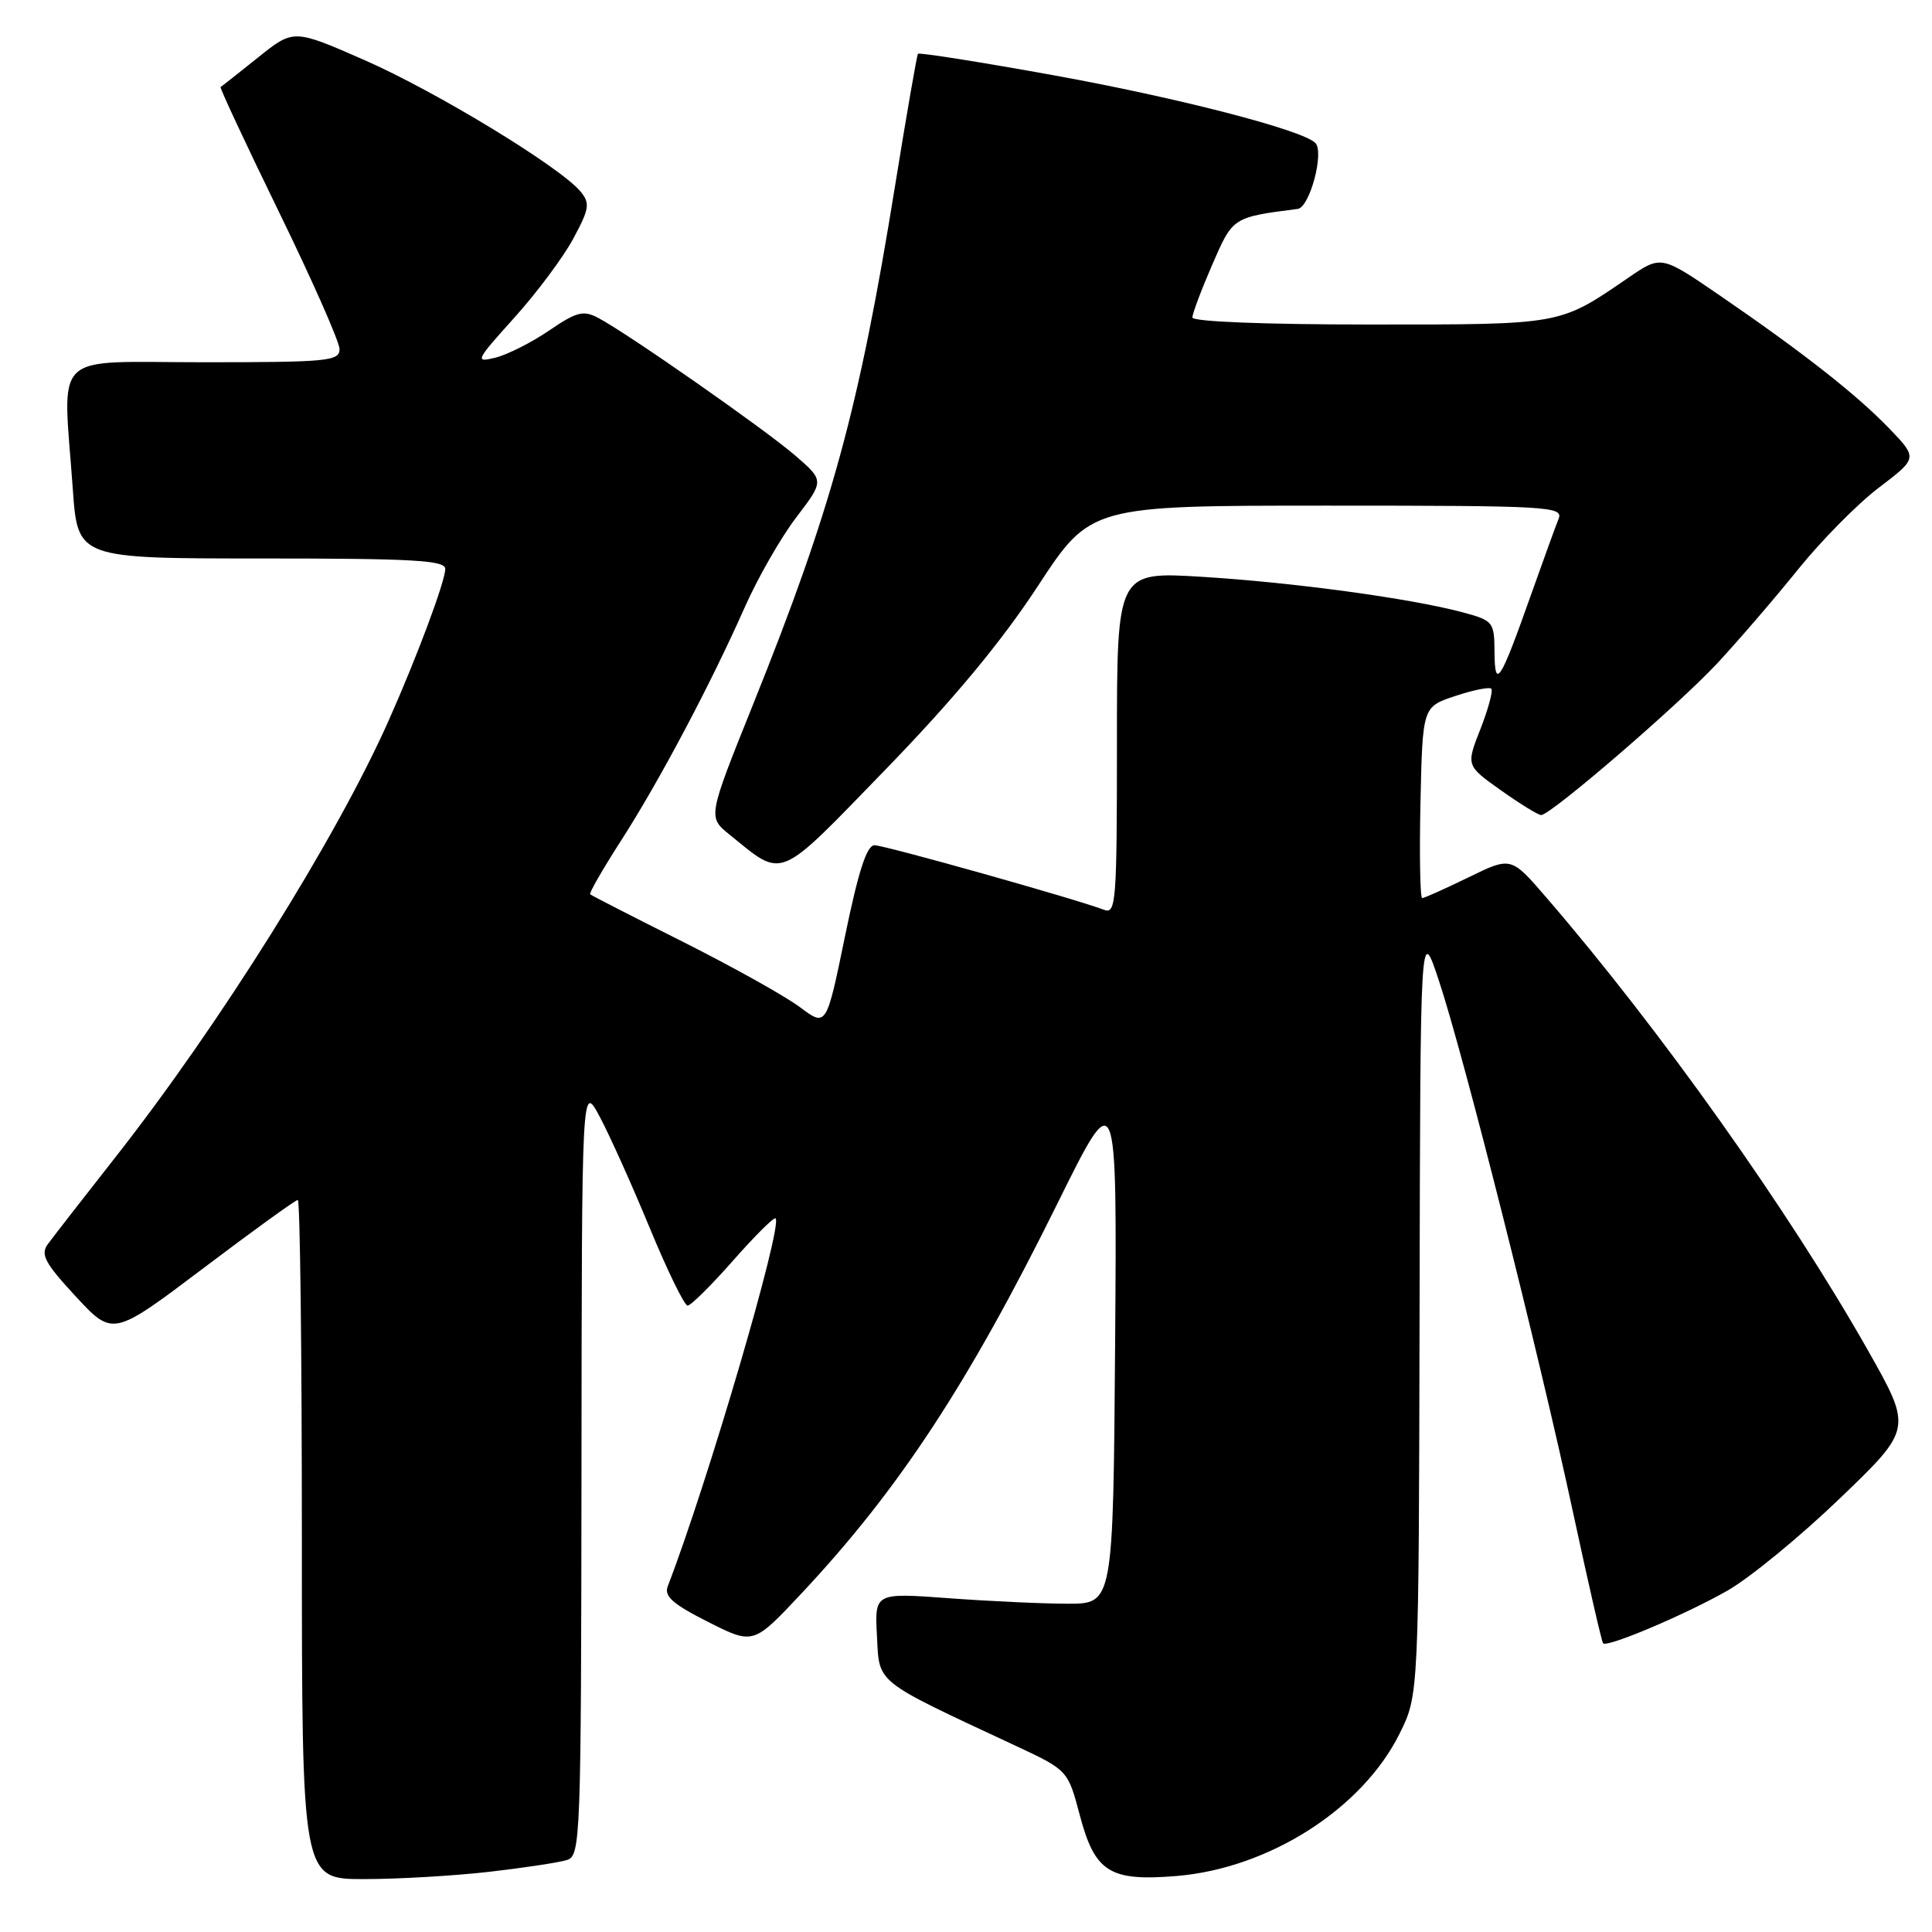 <?xml version="1.0" encoding="UTF-8" standalone="no"?>
<!DOCTYPE svg PUBLIC "-//W3C//DTD SVG 1.1//EN" "http://www.w3.org/Graphics/SVG/1.1/DTD/svg11.dtd" >
<svg xmlns="http://www.w3.org/2000/svg" xmlns:xlink="http://www.w3.org/1999/xlink" version="1.1" viewBox="0 0 256 256">
 <g >
 <path fill="currentColor"
d=" M 64.87 248.02 C 69.47 247.49 74.08 246.79 75.12 246.46 C 76.93 245.89 77.00 243.91 77.05 194.68 C 77.09 143.50 77.09 143.50 79.48 148.00 C 80.80 150.47 83.78 157.11 86.11 162.75 C 88.44 168.39 90.69 173.00 91.11 173.00 C 91.54 173.00 94.25 170.31 97.14 167.03 C 100.03 163.75 102.56 161.23 102.77 161.44 C 103.75 162.42 93.73 196.59 88.48 210.19 C 87.97 211.51 89.15 212.55 93.82 214.91 C 99.82 217.94 99.82 217.94 106.16 211.18 C 119.08 197.41 128.30 183.37 140.10 159.50 C 148.01 143.50 148.01 143.50 147.76 178.00 C 147.50 212.50 147.50 212.50 141.50 212.50 C 138.20 212.50 131.09 212.17 125.70 211.77 C 115.90 211.05 115.90 211.05 116.20 216.77 C 116.54 223.17 115.72 222.52 134.50 231.29 C 141.50 234.56 141.50 234.56 143.08 240.53 C 145.08 248.08 147.04 249.31 155.90 248.58 C 168.14 247.56 180.48 239.70 185.44 229.74 C 188.00 224.61 188.00 224.61 188.10 173.55 C 188.20 122.50 188.20 122.50 190.68 130.00 C 193.99 139.99 203.92 179.34 208.45 200.47 C 210.46 209.80 212.24 217.57 212.42 217.75 C 212.99 218.32 223.35 213.93 228.89 210.77 C 231.86 209.08 238.58 203.56 243.84 198.50 C 253.39 189.32 253.39 189.32 247.50 178.91 C 237.03 160.42 219.94 136.35 204.86 118.88 C 200.22 113.50 200.22 113.50 194.59 116.25 C 191.49 117.76 188.73 119.00 188.45 119.00 C 188.17 119.00 188.07 113.30 188.22 106.33 C 188.50 93.66 188.50 93.66 192.81 92.23 C 195.18 91.44 197.34 91.00 197.60 91.26 C 197.86 91.52 197.21 93.92 196.17 96.59 C 194.26 101.44 194.26 101.44 198.88 104.72 C 201.42 106.52 203.82 108.00 204.21 108.00 C 205.48 108.00 222.35 93.47 227.54 87.90 C 230.30 84.93 235.11 79.35 238.21 75.50 C 241.31 71.65 246.15 66.74 248.98 64.60 C 254.11 60.70 254.11 60.70 250.31 56.75 C 245.95 52.23 238.85 46.67 227.81 39.10 C 220.11 33.83 220.11 33.83 215.81 36.77 C 206.55 43.11 207.14 43.00 181.55 43.00 C 167.62 43.00 158.00 42.62 158.00 42.07 C 158.00 41.55 159.18 38.41 160.62 35.09 C 163.37 28.76 163.30 28.80 171.96 27.68 C 173.56 27.47 175.52 20.09 174.27 18.92 C 172.42 17.18 156.13 12.97 139.70 9.99 C 129.91 8.22 121.78 6.93 121.63 7.13 C 121.49 7.33 120.13 15.15 118.62 24.50 C 113.82 54.24 110.22 67.38 99.77 93.38 C 93.79 108.26 93.79 108.26 96.64 110.57 C 103.94 116.47 102.82 116.93 117.37 101.93 C 126.37 92.65 132.70 85.02 137.50 77.69 C 144.50 67.00 144.50 67.00 175.86 67.00 C 205.32 67.00 207.17 67.11 206.52 68.75 C 206.13 69.71 204.46 74.33 202.80 79.00 C 198.77 90.38 198.07 91.47 198.03 86.38 C 198.00 82.39 197.87 82.23 193.75 81.12 C 186.86 79.28 171.33 77.17 159.25 76.43 C 148.00 75.74 148.00 75.74 148.00 98.48 C 148.00 119.58 147.88 121.17 146.28 120.55 C 142.57 119.13 117.23 112.00 115.88 112.00 C 114.85 112.00 113.75 115.41 111.97 124.04 C 109.50 136.08 109.50 136.08 106.00 133.46 C 104.07 132.01 97.10 128.12 90.50 124.80 C 83.90 121.49 78.36 118.65 78.20 118.50 C 78.03 118.35 79.88 115.14 82.31 111.36 C 87.38 103.47 94.17 90.65 98.69 80.45 C 100.41 76.57 103.48 71.21 105.52 68.54 C 109.22 63.69 109.22 63.69 105.36 60.35 C 101.30 56.85 83.11 44.14 79.24 42.11 C 77.29 41.08 76.39 41.32 72.74 43.81 C 70.41 45.40 67.20 47.01 65.62 47.40 C 62.89 48.07 63.02 47.79 68.12 42.13 C 71.08 38.85 74.60 34.14 75.94 31.66 C 78.09 27.68 78.21 26.95 76.94 25.40 C 74.31 22.18 57.80 12.13 48.29 7.96 C 38.90 3.84 38.90 3.84 34.20 7.61 C 31.61 9.68 29.38 11.45 29.23 11.53 C 29.09 11.62 32.57 19.08 36.97 28.10 C 41.37 37.12 44.98 45.29 44.99 46.25 C 45.00 47.85 43.48 48.00 27.00 48.00 C 6.46 48.00 8.33 46.19 9.65 64.85 C 10.30 74.00 10.30 74.00 34.65 74.00 C 54.69 74.00 59.00 74.24 59.00 75.38 C 59.00 77.01 55.26 87.03 51.49 95.50 C 44.55 111.09 29.10 135.77 15.26 153.38 C 10.99 158.81 6.97 163.99 6.32 164.88 C 5.34 166.23 5.96 167.38 10.05 171.80 C 14.96 177.09 14.96 177.09 26.94 168.05 C 33.53 163.07 39.16 159.00 39.46 159.00 C 39.76 159.00 40.00 179.25 40.00 204.00 C 40.00 249.00 40.00 249.00 48.25 248.99 C 52.79 248.99 60.26 248.55 64.87 248.02 Z "/>
</g>
</svg>